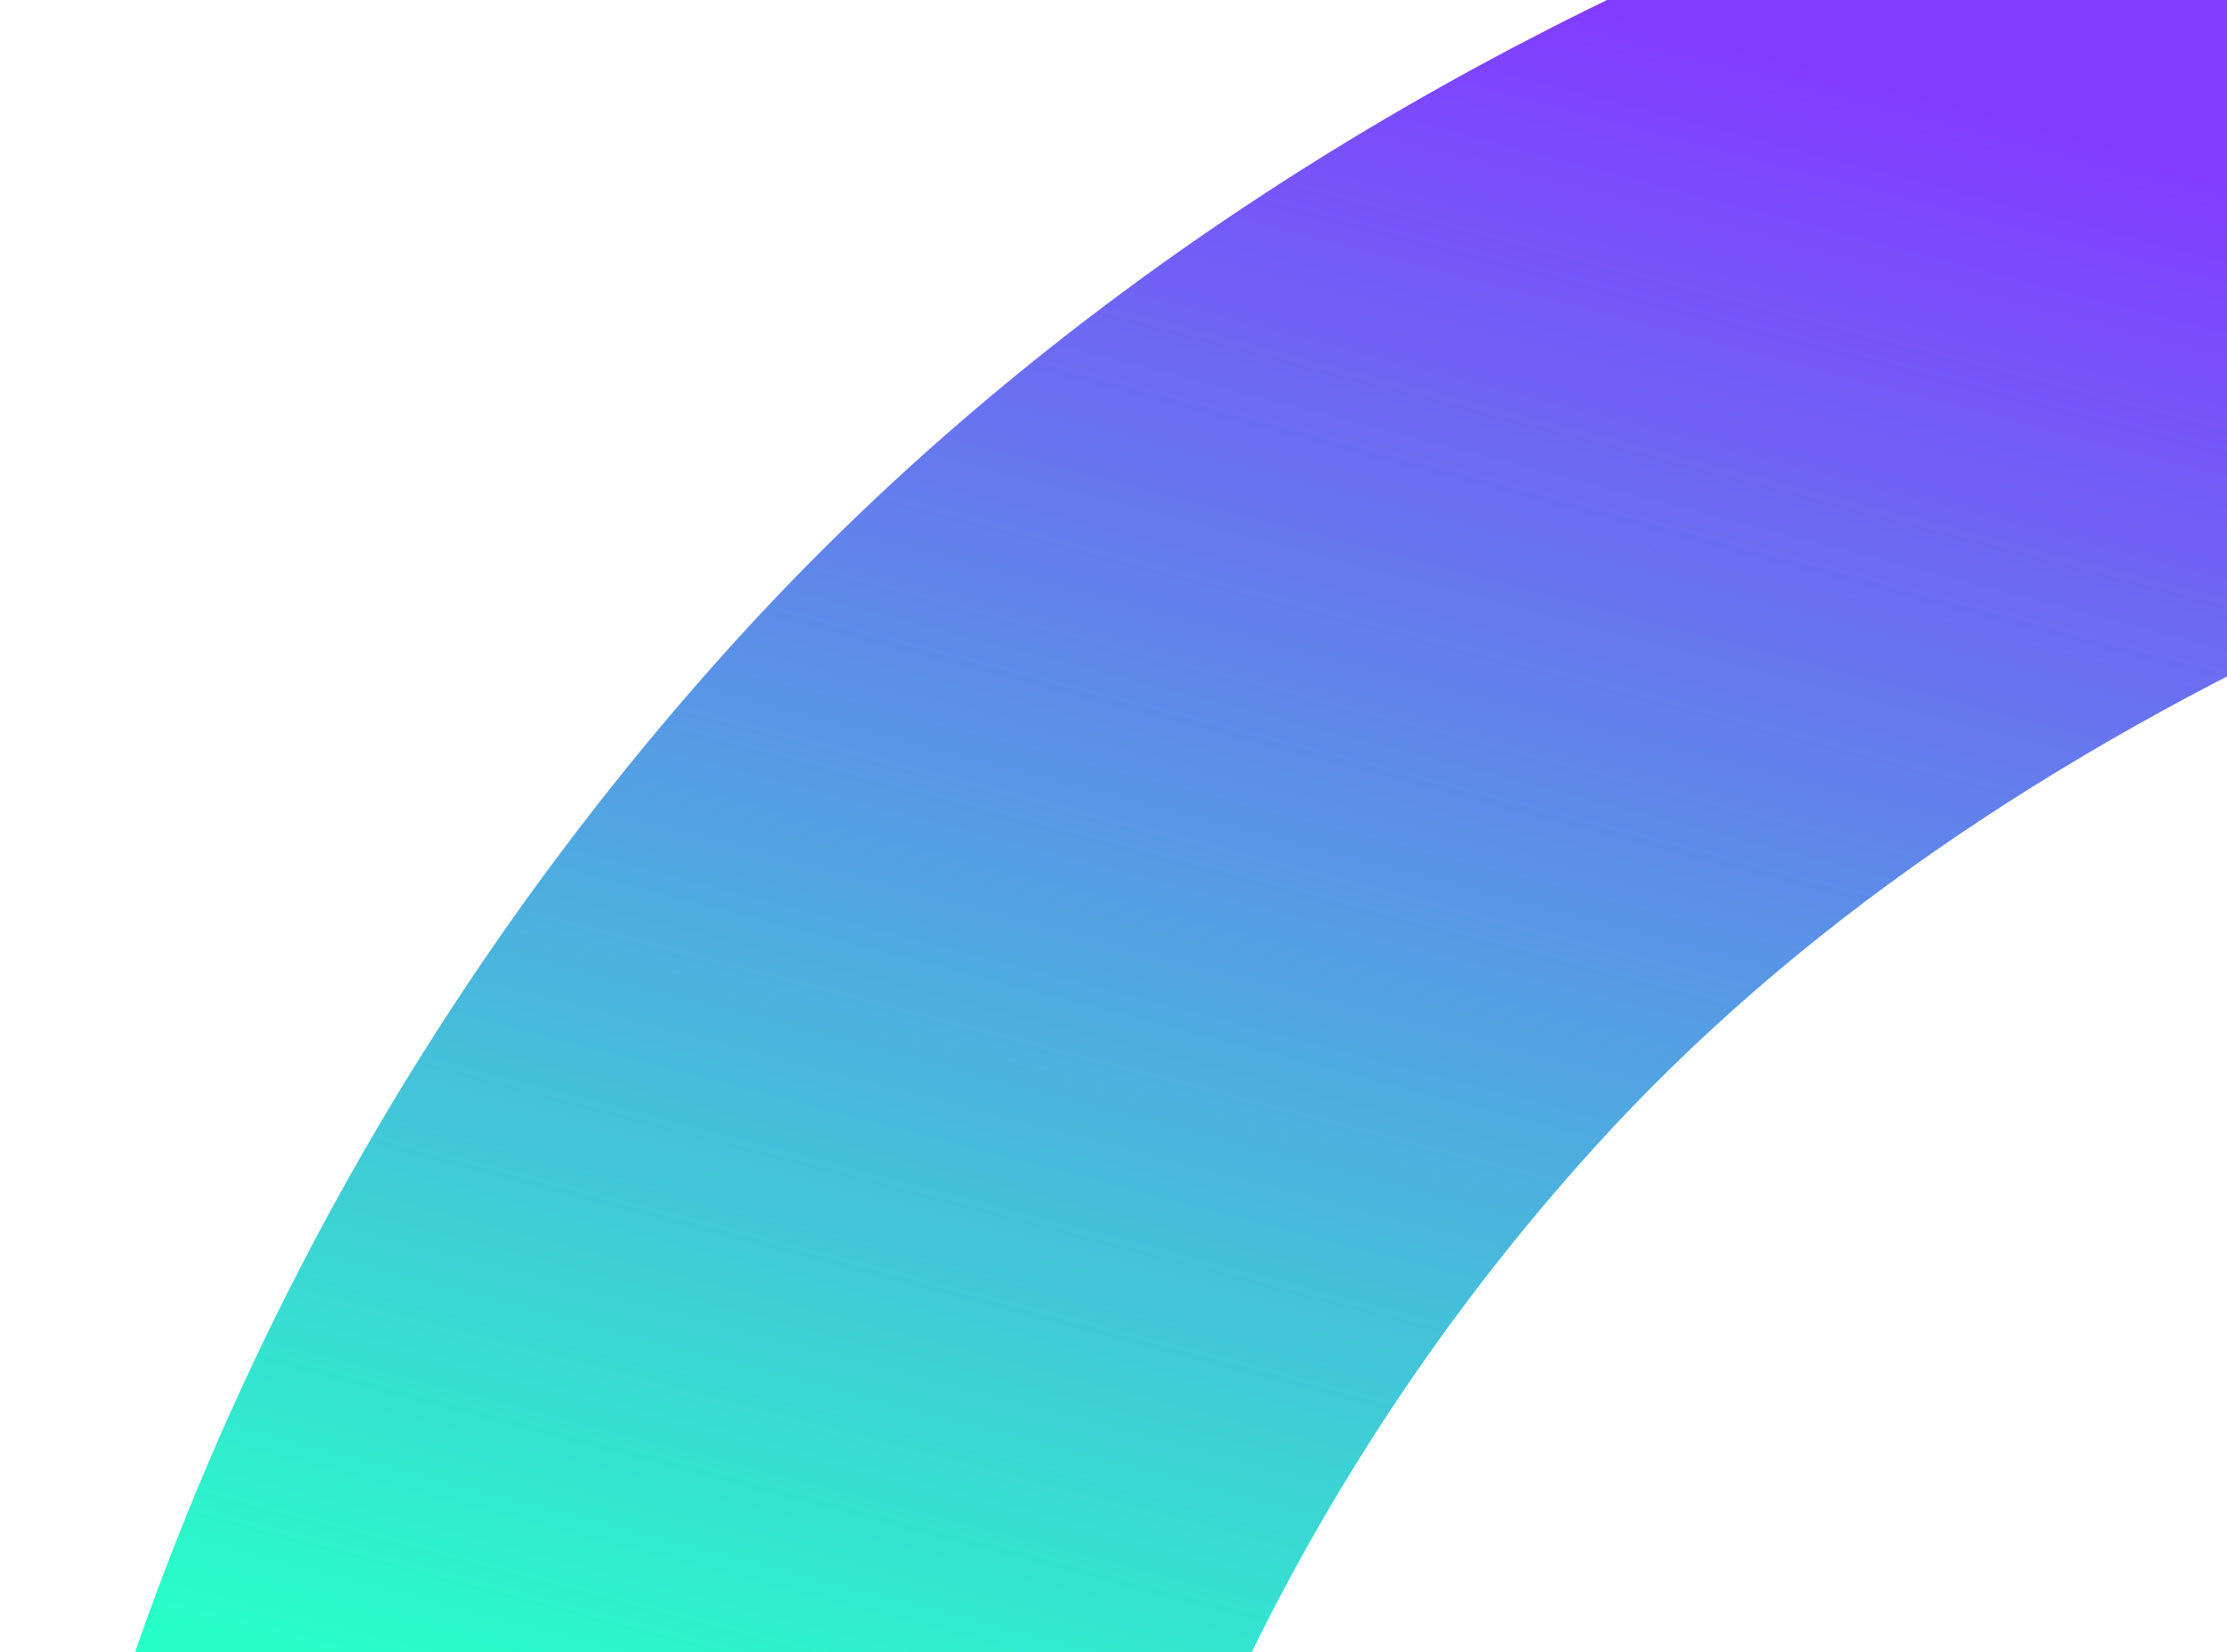 <svg width="663" height="492" viewBox="0 0 663 492" fill="none" xmlns="http://www.w3.org/2000/svg">
<path d="M0.522 655.061C25.361 482.267 101.264 320.809 218.508 191.375C406.114 -15.734 697.858 -100.819 861.858 -88.818L1014.35 83.12C779.858 135.181 592.963 211.1 474.694 341.667C387.408 438.029 330.9 558.231 312.408 686.874L0.522 655.061Z" fill="url(#paint0_linear)"/>
<defs>
<linearGradient id="paint0_linear" x1="605.652" y1="37.438" x2="258.48" y2="1363.76" gradientUnits="userSpaceOnUse">
<stop stop-color="#823CFF"/>
<stop offset="0.418" stop-color="#28FFC8"/>
</linearGradient>
</defs>
</svg>
